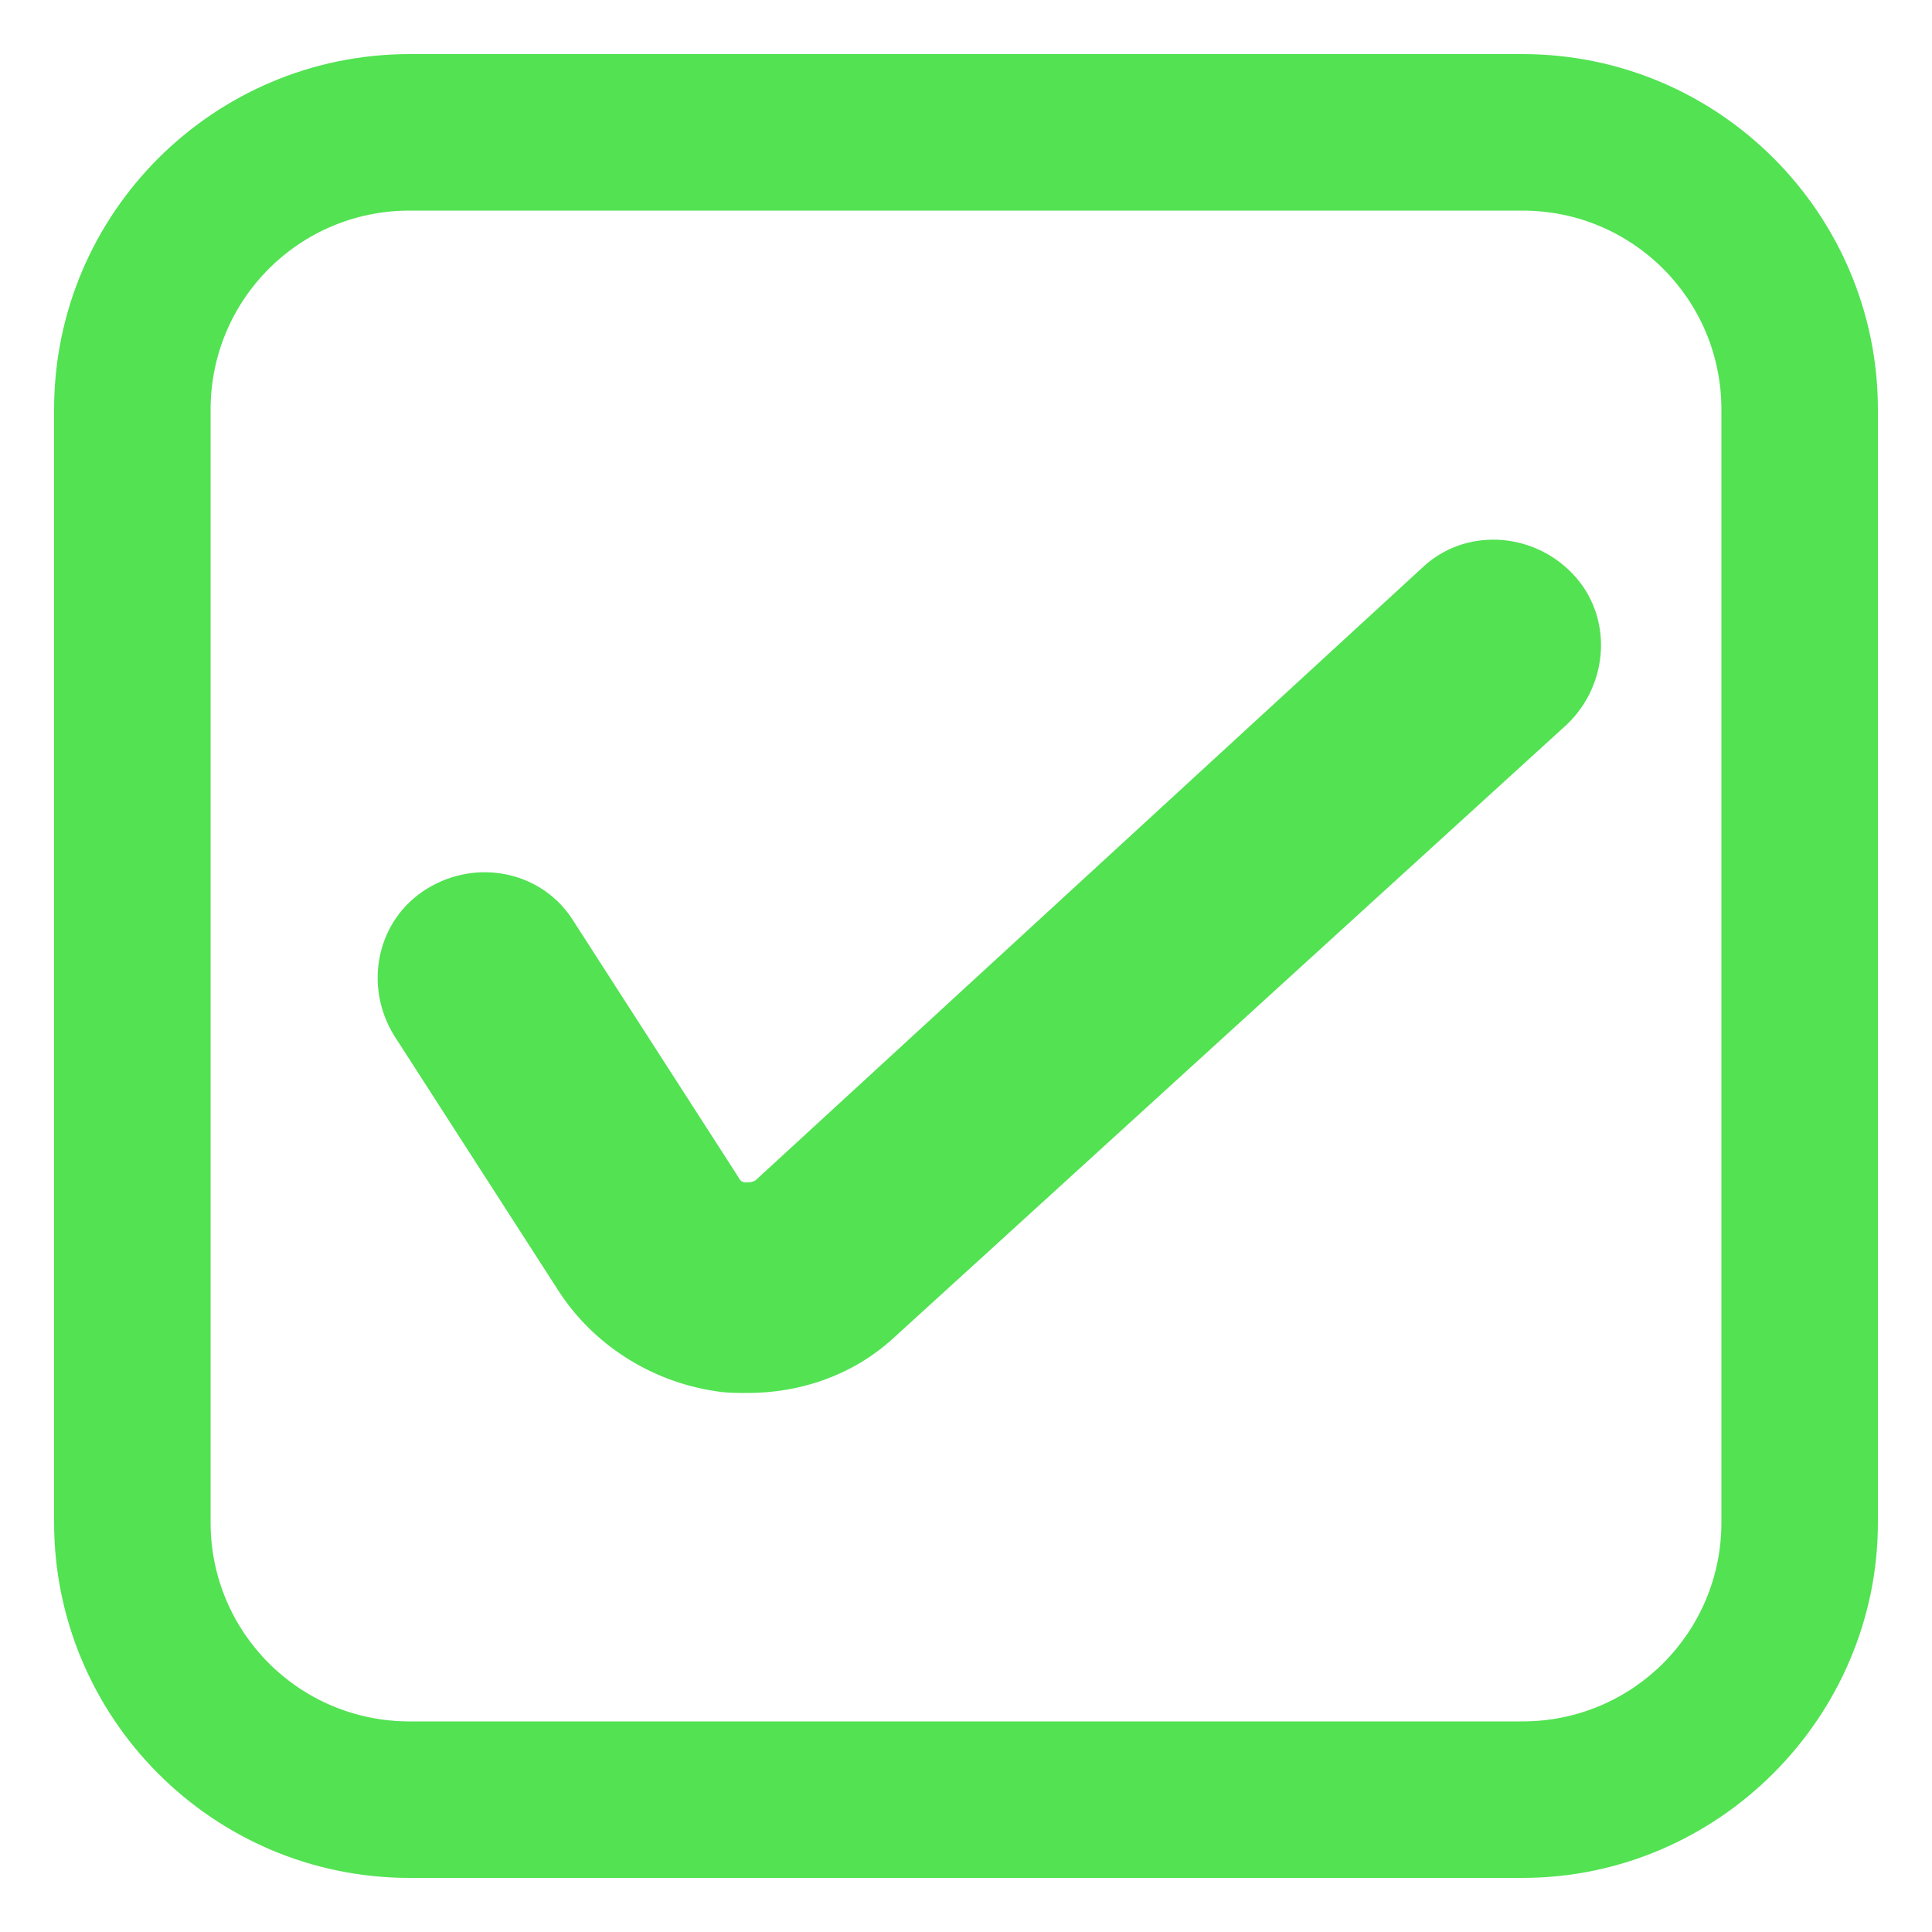 <?xml version="1.0" encoding="utf-8"?>
<!-- Generator: Adobe Illustrator 23.0.4, SVG Export Plug-In . SVG Version: 6.00 Build 0)  -->
<svg version="1.1" id="Capa_1" xmlns="http://www.w3.org/2000/svg" xmlns:xlink="http://www.w3.org/1999/xlink" x="0px" y="0px"
	 viewBox="0 0 100 100" style="enable-background:new 0 0 100 100;" xml:space="preserve">
<style type="text/css">
	.st0{fill:#7D3276;}
	.st1{fill:#52E252;}
</style>
<g>
	<path class="st1" d="M78.8,97.2H21.2c-10.2,0-18.4-8.3-18.4-18.4V21.2c0-10.2,8.3-18.4,18.4-18.4h57.6c10.2,0,18.4,8.3,18.4,18.4
		v57.6C97.2,88.9,88.9,97.2,78.8,97.2z M21.2,10.9c-5.7,0-10.3,4.6-10.3,10.3v57.6c0,5.7,4.6,10.3,10.3,10.3h57.6
		c5.7,0,10.3-4.6,10.3-10.3V21.2c0-5.7-4.6-10.3-10.3-10.3H21.2z"/>
	<path class="st1" d="M38.7,72.1c-0.6,0-1.1,0-1.7-0.1c-3.3-0.5-6.3-2.4-8.1-5.2l-8.5-13.2c-1.6-2.6-0.9-6,1.7-7.6
		c2.6-1.6,6-0.9,7.6,1.7l8.5,13.2c0.1,0.2,0.2,0.3,0.4,0.3c0.2,0,0.3,0,0.5-0.1l34.5-31.7c2.2-2.1,5.7-1.9,7.8,0.3
		c2.1,2.2,1.9,5.7-0.3,7.8L46.2,69.3C44.1,71.2,41.4,72.1,38.7,72.1z"/>
</g>
</svg>
